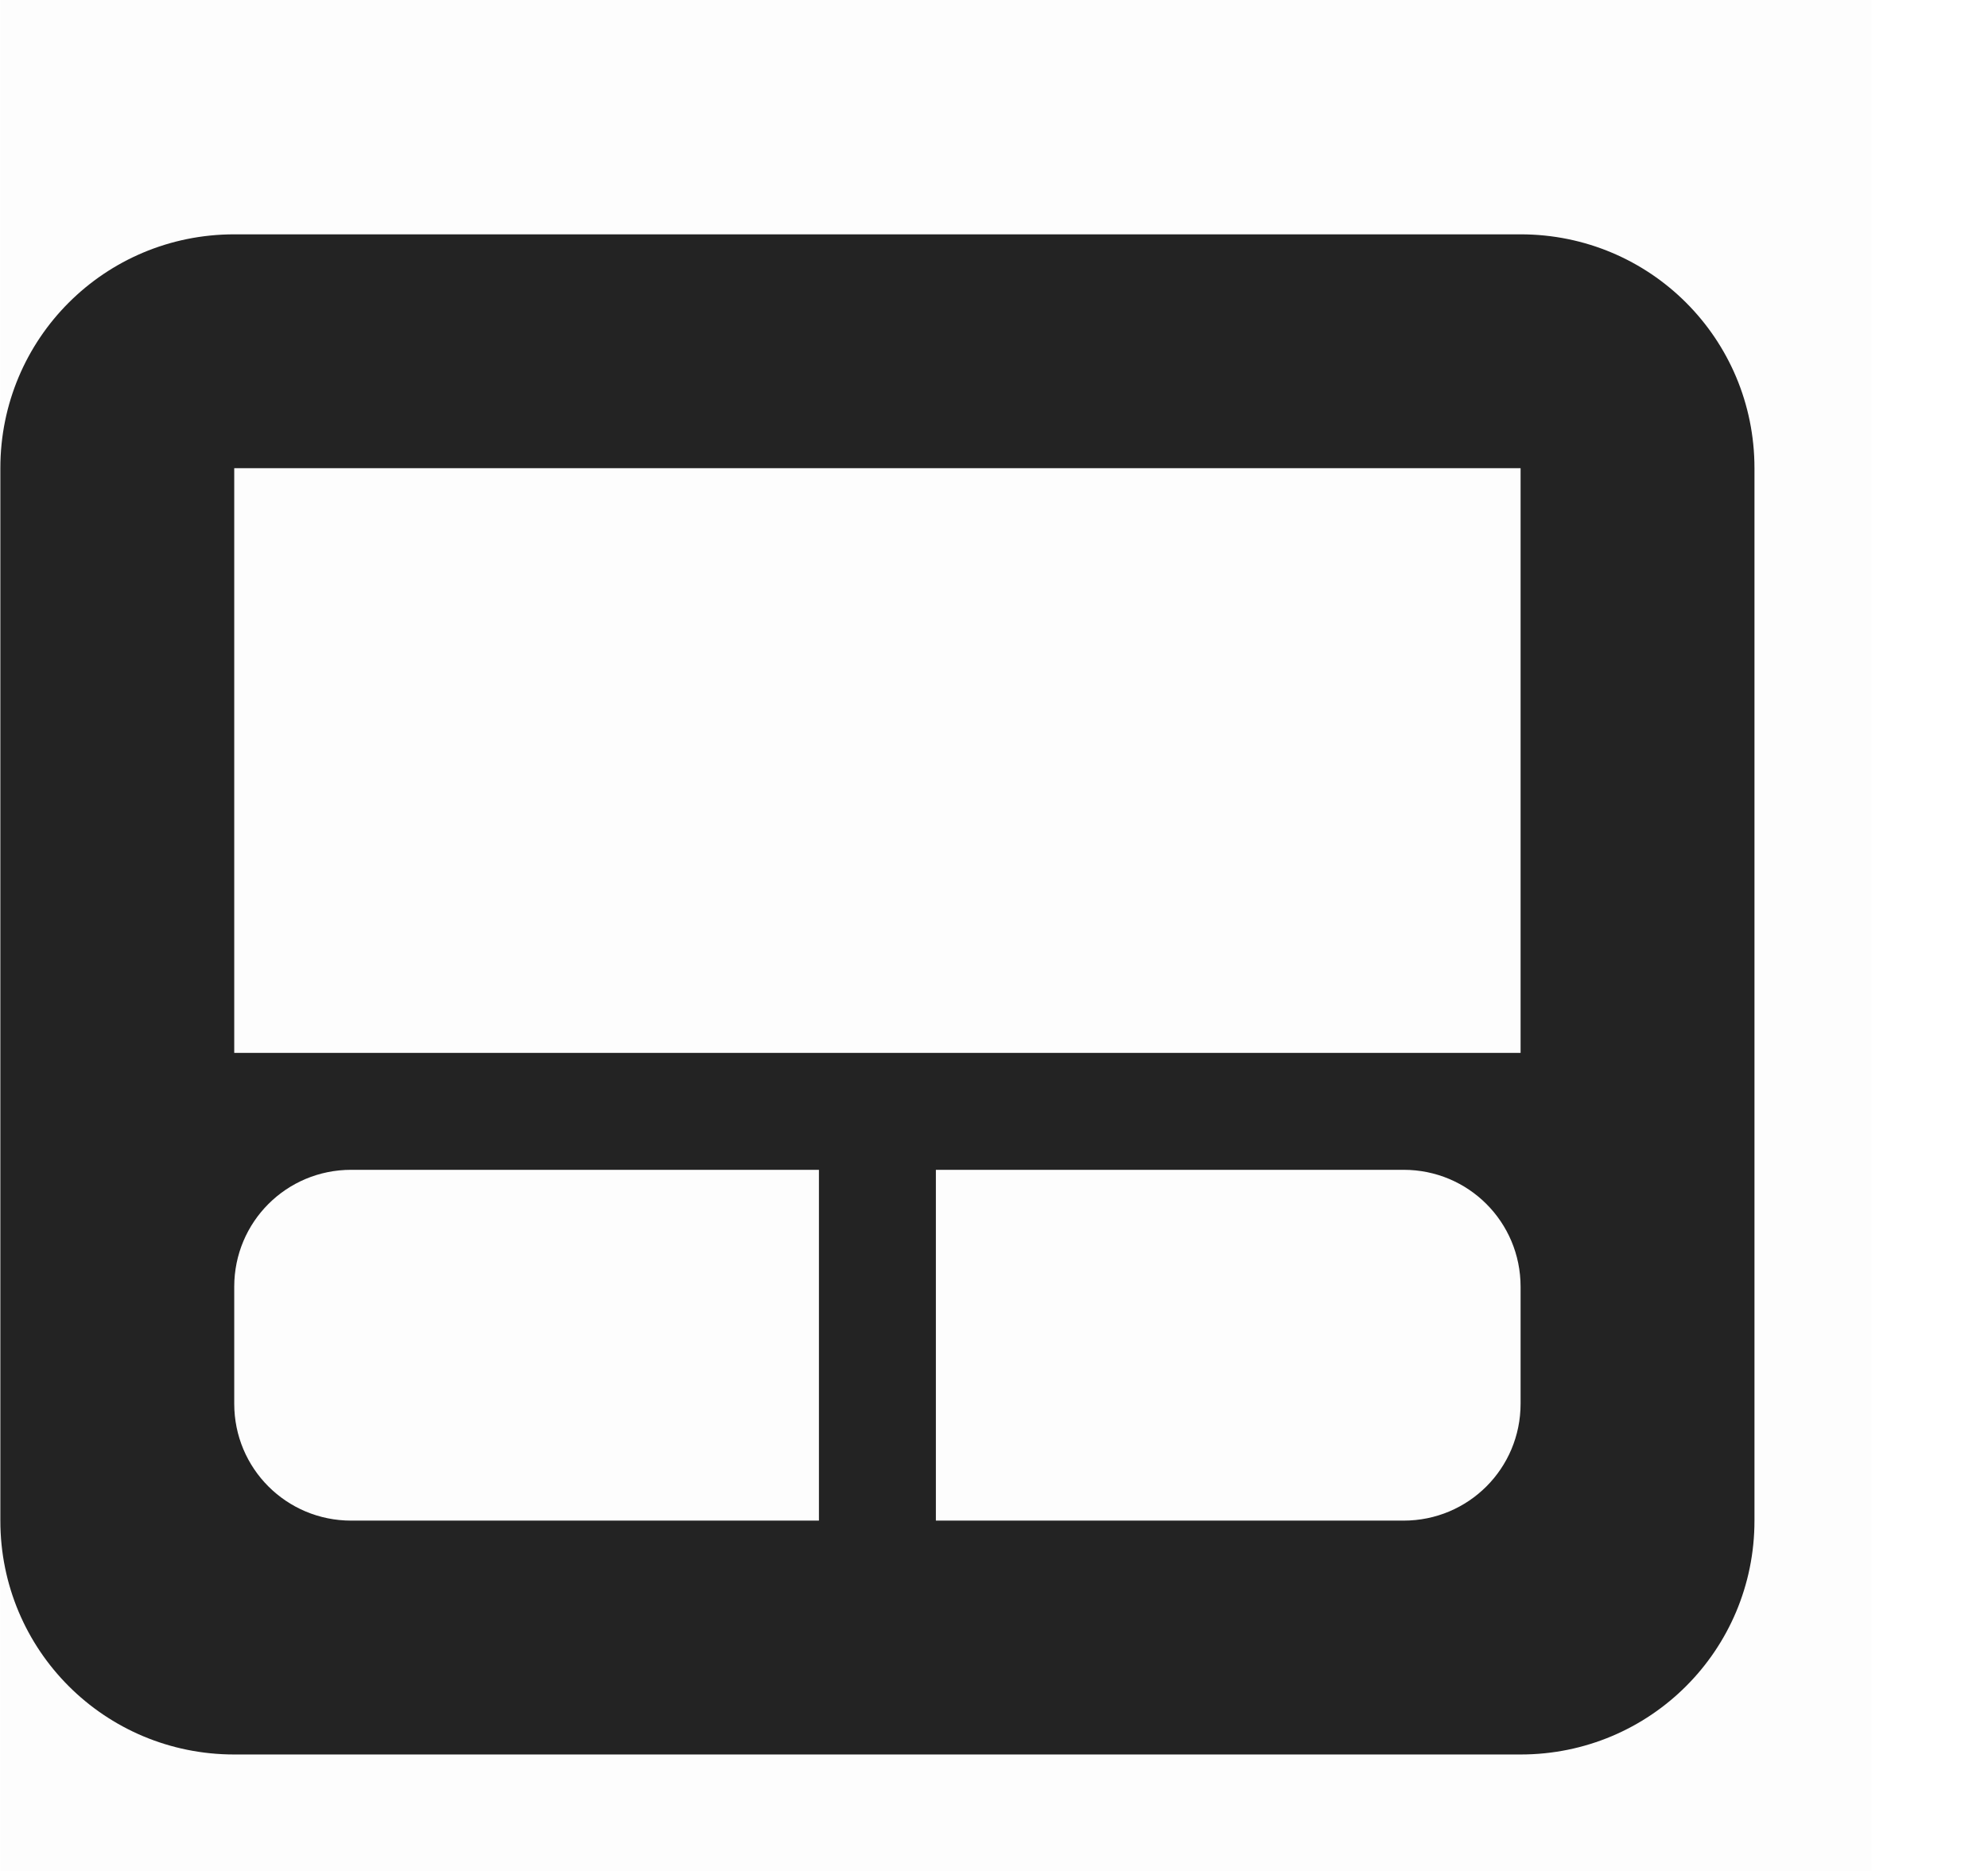 <svg width="17" height="16" viewBox="0 0 17 16" fill="none" xmlns="http://www.w3.org/2000/svg">
<g clip-path="url(#clip0_515_3610)">
<path d="M16.003 0V16H0.003V0H16.003Z" fill="#808080" fill-opacity="0.012"/>
<path d="M2.003 2.004C0.895 2.004 0.003 2.896 0.003 4.004V13.004C0.003 14.112 0.895 15.004 2.003 15.004H13.003C14.111 15.004 15.003 14.112 15.003 13.004V4.004C15.003 2.896 14.111 2.004 13.003 2.004H2.003ZM2.003 4.004H13.003V9.004H2.003V4.004ZM3.003 10.004H7.003V13.004H3.003C2.449 13.004 2.003 12.558 2.003 12.004V11.004C2.003 10.45 2.449 10.004 3.003 10.004ZM8.003 10.004H12.003C12.557 10.004 13.003 10.45 13.003 11.004V12.004C13.003 12.558 12.557 13.004 12.003 13.004H8.003V10.004Z" fill="#232323"/>
</g>
<defs>
<clipPath id="clip0_515_3610">
<rect width="16" height="16" fill="white" transform="translate(0.003)"/>
</clipPath>
</defs>
</svg>
